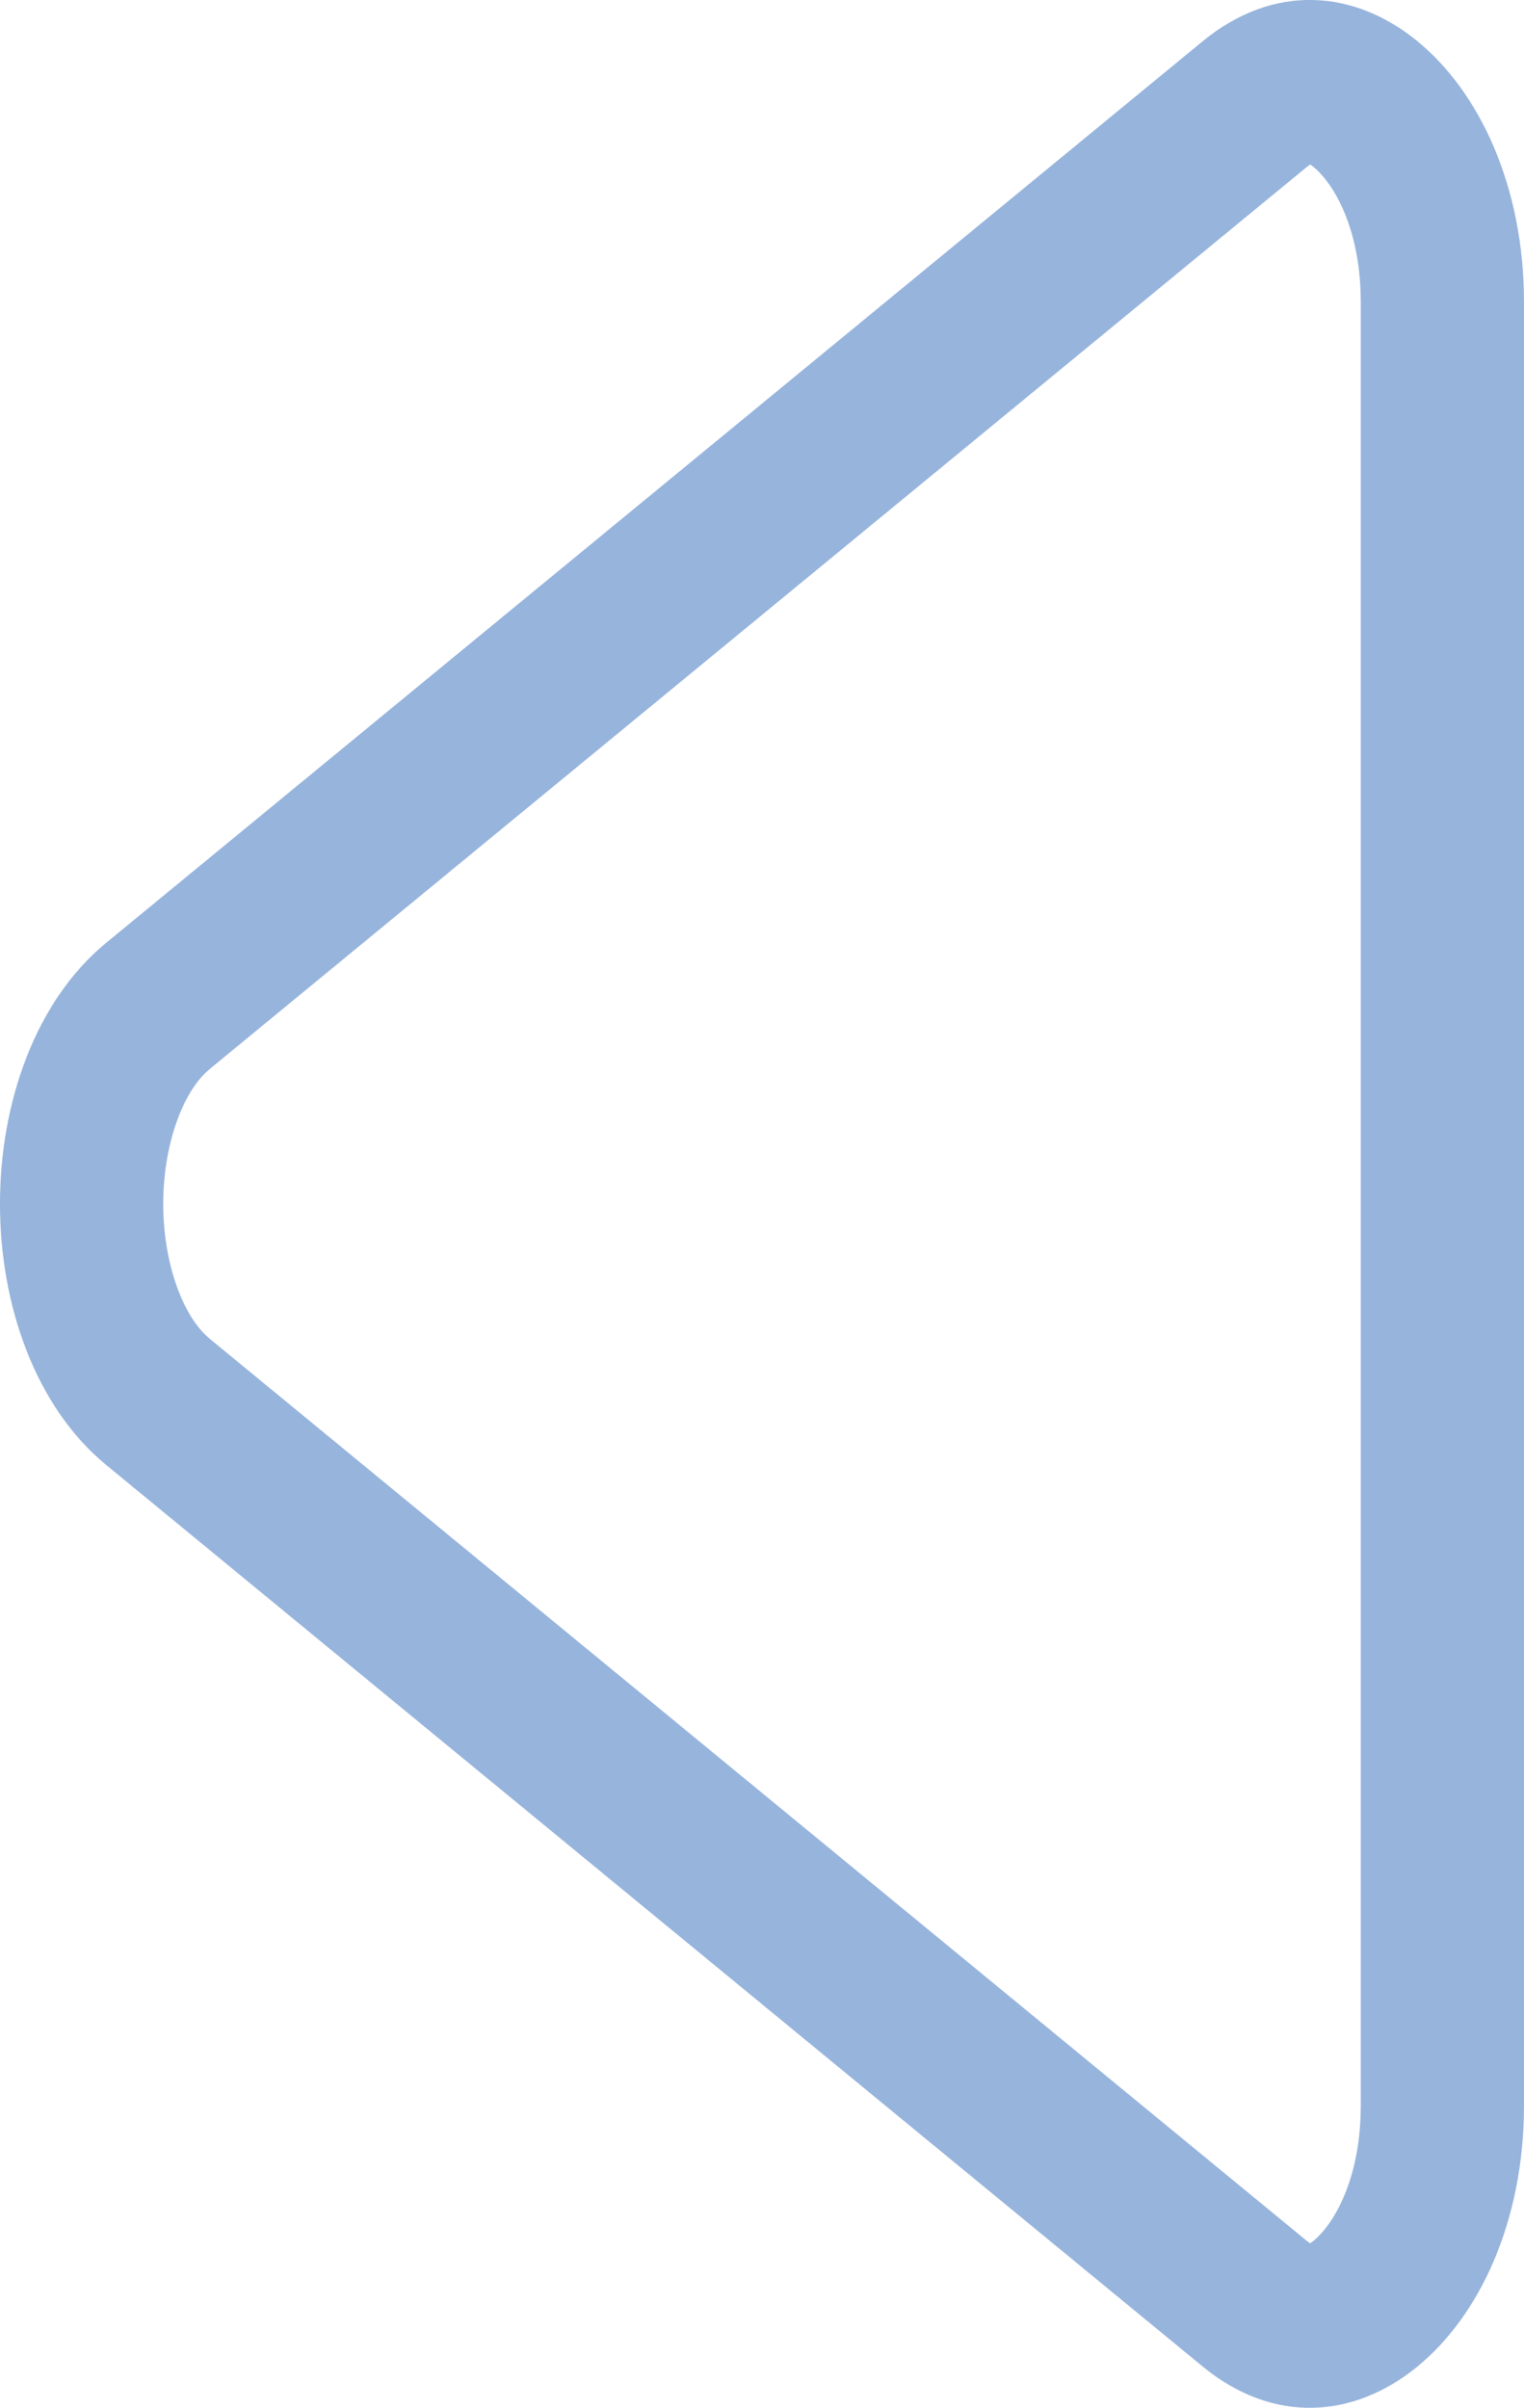 <svg xmlns="http://www.w3.org/2000/svg" width="18.672" height="29.5" viewBox="0 0 18.672 29.5">
  <g id="패스_71" data-name="패스 71" transform="translate(-8.888 36.14) rotate(-90)" fill="none">
    <path d="M18.191,10.19a4.581,4.581,0,0,1,6.4,0L35.632,23.62c1.437,1.747-.344,3.94-3.2,3.94H10.348c-2.856,0-4.636-2.193-3.2-3.94Z" stroke="none"/>
    <path d="M 21.39 10.888 C 20.682 10.888 20.018 11.118 19.736 11.46 L 8.693 24.89 C 8.677 24.91 8.665 24.926 8.657 24.94 C 8.771 25.123 9.3 25.56 10.348 25.56 L 32.433 25.56 C 33.481 25.56 34.01 25.123 34.124 24.94 C 34.115 24.926 34.103 24.91 34.087 24.89 L 23.045 11.46 C 22.763 11.118 22.098 10.888 21.39 10.888 M 21.39 8.888 C 22.633 8.888 23.876 9.322 24.59 10.19 L 35.632 23.62 C 37.069 25.367 35.289 27.56 32.433 27.56 L 10.348 27.56 C 7.492 27.56 5.712 25.367 7.149 23.62 L 18.191 10.19 C 18.905 9.322 20.148 8.888 21.39 8.888 Z" stroke="none" fill="#97b4dc"/>
  </g>
</svg>
